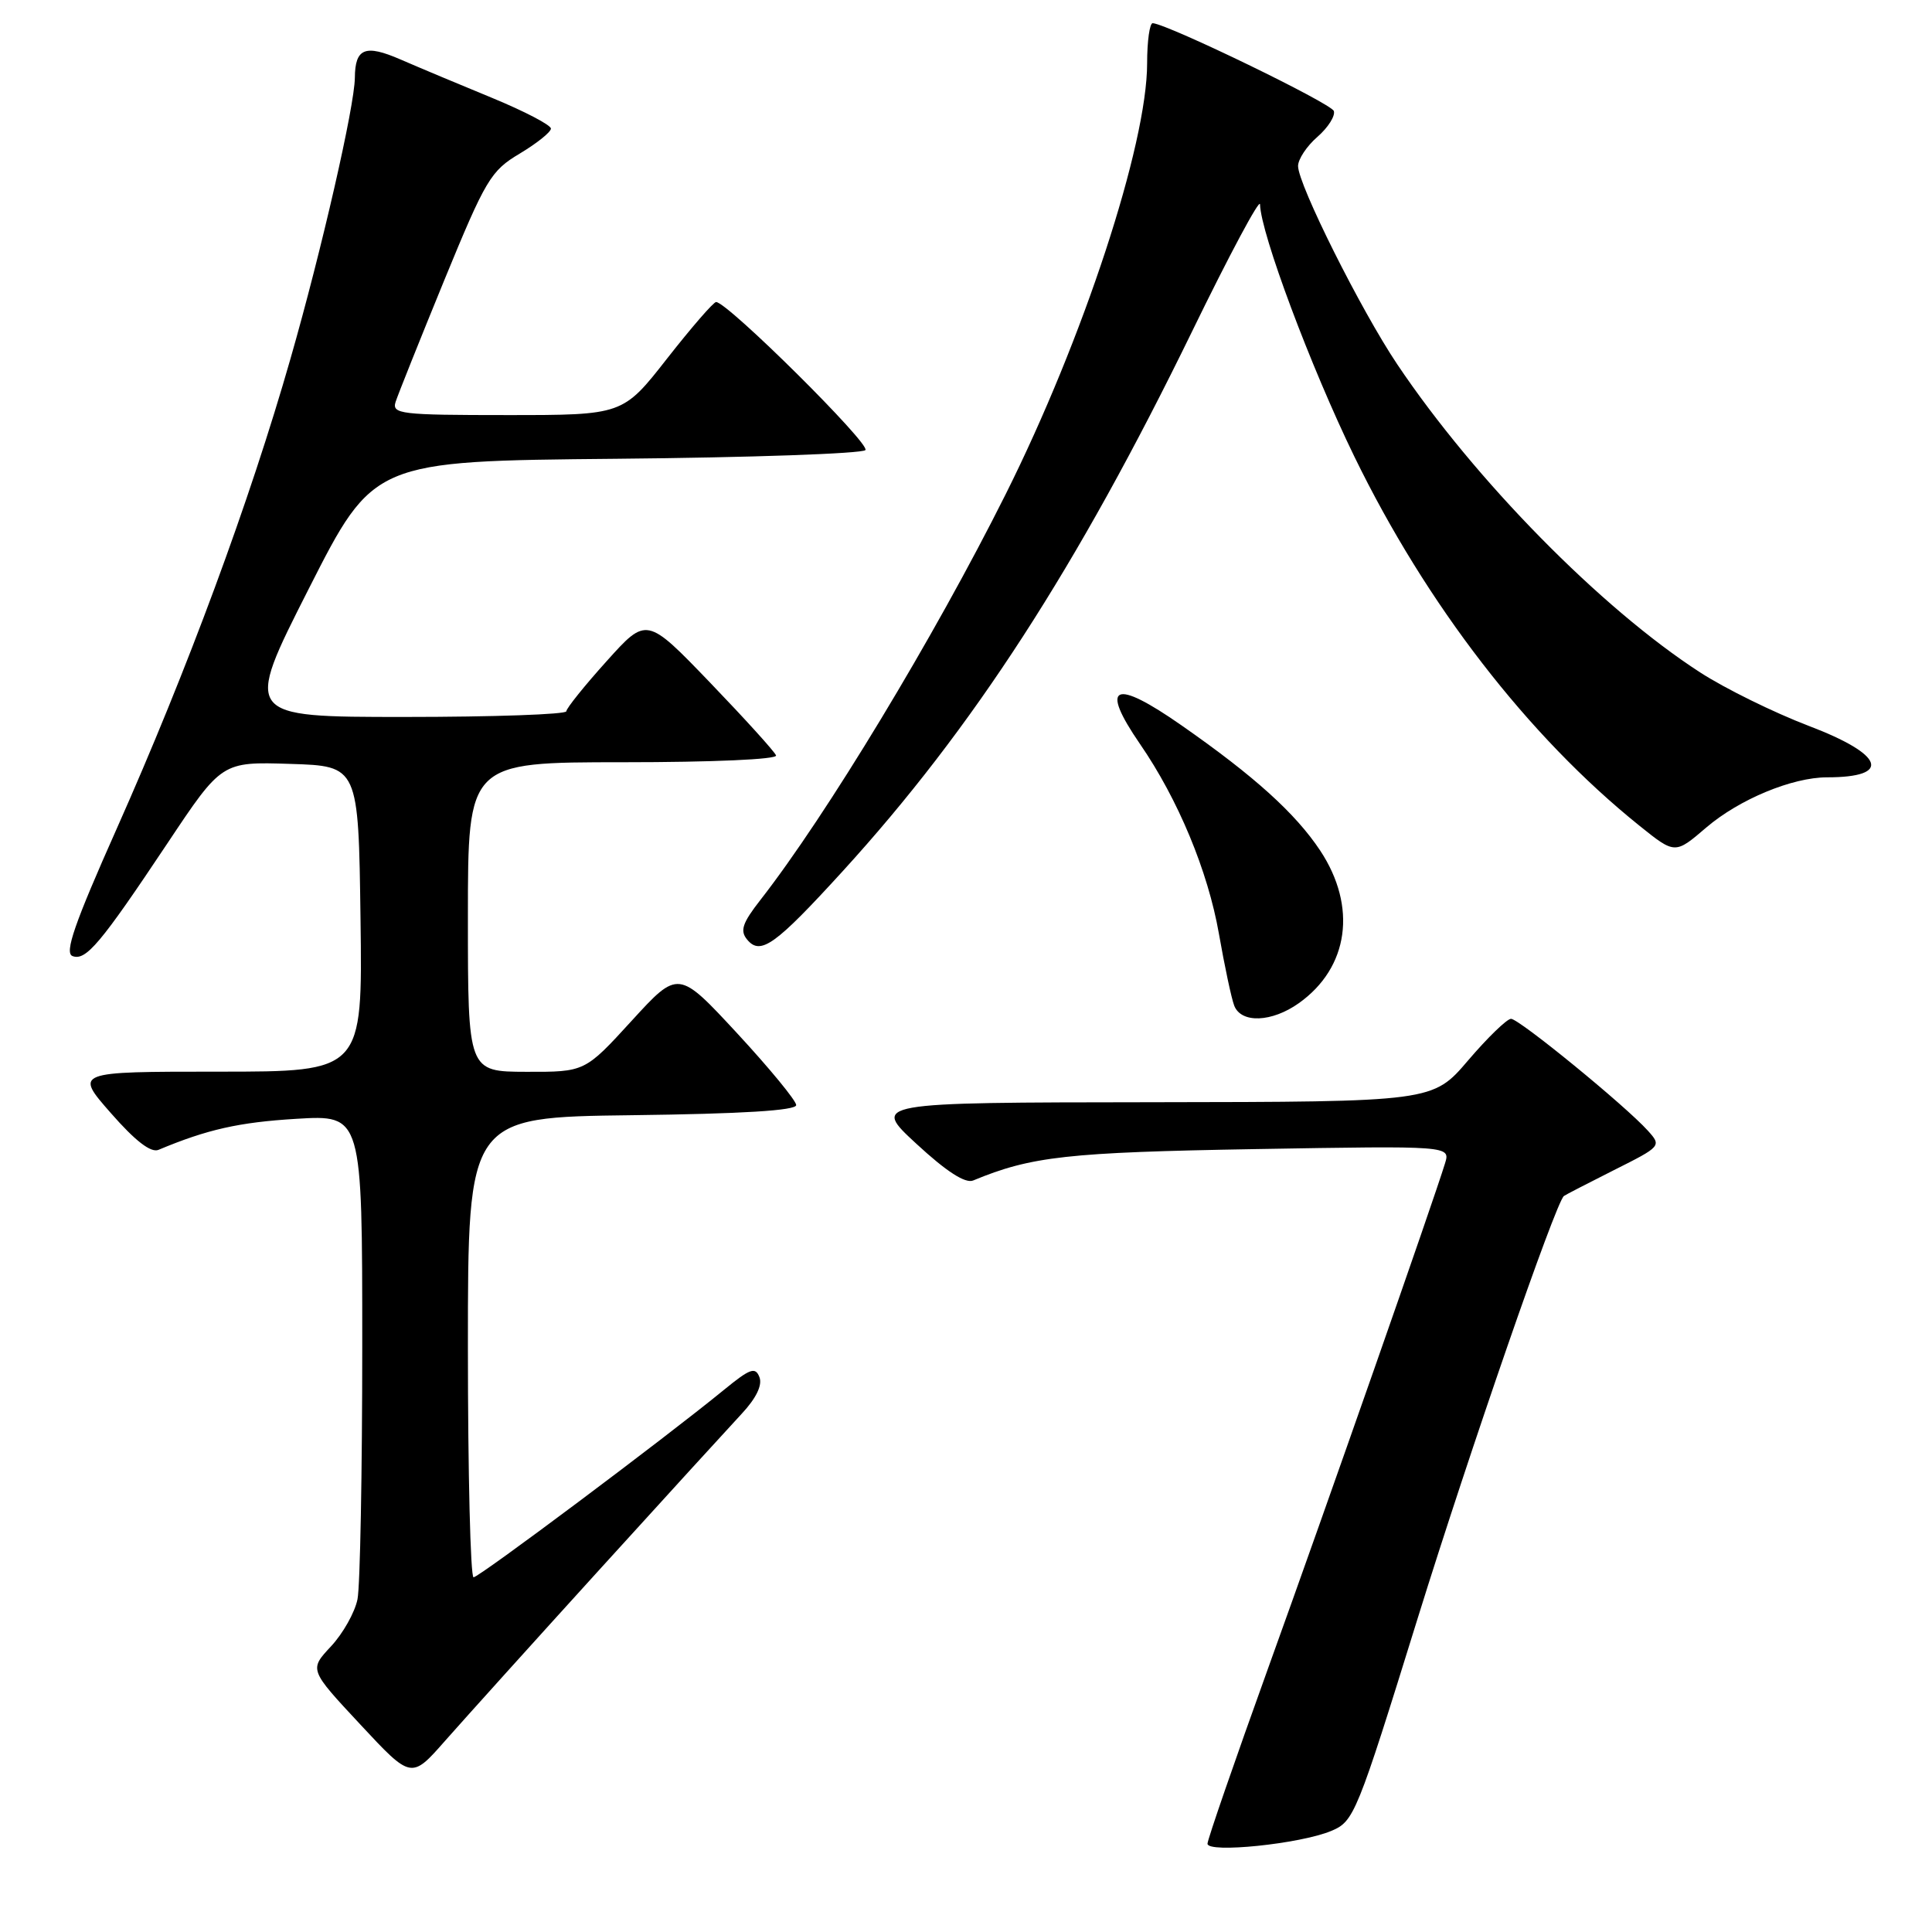 <?xml version="1.0" encoding="UTF-8" standalone="no"?>
<!DOCTYPE svg PUBLIC "-//W3C//DTD SVG 1.1//EN" "http://www.w3.org/Graphics/SVG/1.1/DTD/svg11.dtd" >
<svg xmlns="http://www.w3.org/2000/svg" xmlns:xlink="http://www.w3.org/1999/xlink" version="1.1" viewBox="0 0 256 256">
 <g >
 <path fill="currentColor"
d=" M 176.39 242.61 C 179.42 241.34 179.75 240.54 187.86 214.40 C 194.74 192.26 206.09 159.47 207.22 158.48 C 207.37 158.35 210.36 156.81 213.85 155.05 C 220.13 151.90 220.18 151.85 218.35 149.82 C 215.36 146.50 201.29 135.00 200.22 135.00 C 199.68 135.00 197.13 137.47 194.54 140.50 C 189.85 146.00 189.85 146.00 152.67 146.05 C 115.50 146.09 115.50 146.09 121.45 151.58 C 125.41 155.24 127.91 156.85 128.95 156.42 C 136.66 153.22 141.47 152.69 166.35 152.26 C 192.19 151.82 192.19 151.82 191.47 154.16 C 189.94 159.16 175.77 199.60 168.08 220.91 C 163.64 233.24 160.00 243.76 160.00 244.30 C 160.00 245.59 172.28 244.33 176.39 242.61 Z  M 79.41 208.01 C 88.16 198.38 96.66 189.07 98.29 187.32 C 100.20 185.27 101.04 183.54 100.63 182.48 C 100.09 181.08 99.39 181.33 95.92 184.17 C 87.96 190.68 63.49 208.99 62.75 209.00 C 62.34 209.00 62.00 195.28 62.00 178.52 C 62.00 148.04 62.00 148.04 83.75 147.77 C 98.31 147.59 105.50 147.15 105.50 146.43 C 105.50 145.85 101.98 141.57 97.69 136.93 C 89.88 128.50 89.88 128.50 83.69 135.27 C 77.50 142.04 77.50 142.04 69.75 142.02 C 62.00 142.00 62.00 142.00 62.00 121.50 C 62.00 101.00 62.00 101.00 82.58 101.00 C 94.42 101.00 103.02 100.62 102.83 100.10 C 102.65 99.60 98.71 95.26 94.09 90.45 C 85.68 81.71 85.68 81.71 80.38 87.61 C 77.46 90.85 75.06 93.84 75.04 94.25 C 75.02 94.66 65.39 95.00 53.65 95.00 C 32.30 95.00 32.30 95.00 40.90 78.04 C 49.50 61.09 49.50 61.09 81.67 60.79 C 99.36 60.63 114.21 60.11 114.67 59.64 C 115.40 58.88 96.44 40.07 94.89 40.02 C 94.55 40.01 91.63 43.38 88.40 47.50 C 82.53 55.00 82.53 55.00 67.20 55.00 C 53.05 55.00 51.91 54.86 52.42 53.25 C 52.73 52.29 55.63 45.04 58.86 37.15 C 64.36 23.76 65.02 22.64 68.87 20.35 C 71.14 18.99 73.00 17.50 73.00 17.04 C 73.00 16.57 69.51 14.75 65.25 12.99 C 60.99 11.24 55.51 8.94 53.07 7.88 C 48.38 5.84 47.05 6.38 47.02 10.31 C 46.98 14.07 42.64 33.07 38.49 47.53 C 33.08 66.45 24.81 88.81 15.46 109.82 C 9.87 122.37 8.52 126.26 9.60 126.68 C 11.37 127.36 13.28 125.10 22.20 111.72 C 29.39 100.93 29.39 100.93 38.44 101.22 C 47.50 101.50 47.50 101.50 47.77 121.75 C 48.04 142.00 48.04 142.00 28.96 142.00 C 9.87 142.00 9.87 142.00 14.69 147.49 C 17.92 151.18 19.99 152.78 21.00 152.36 C 27.47 149.65 31.66 148.71 39.25 148.25 C 48.00 147.72 48.00 147.72 48.00 178.24 C 48.00 195.02 47.72 210.17 47.37 211.91 C 47.02 213.65 45.44 216.46 43.85 218.16 C 40.97 221.24 40.97 221.24 47.74 228.50 C 54.50 235.76 54.50 235.76 59.00 230.64 C 61.48 227.83 70.66 217.64 79.41 208.01 Z  M 172.11 132.92 C 178.73 128.21 179.85 120.14 174.93 112.70 C 171.66 107.78 166.23 102.86 156.58 96.13 C 147.60 89.85 145.65 90.72 151.06 98.59 C 156.11 105.92 160.06 115.44 161.51 123.71 C 162.26 127.99 163.17 132.29 163.54 133.25 C 164.46 135.63 168.53 135.47 172.11 132.92 Z  M 111.67 115.43 C 128.89 96.55 142.75 75.13 157.96 43.91 C 162.89 33.78 166.94 26.21 166.96 27.08 C 167.06 30.93 173.67 48.61 179.46 60.50 C 189.03 80.14 202.48 97.55 217.22 109.40 C 221.95 113.20 221.95 113.20 226.09 109.65 C 230.45 105.92 237.48 103.00 242.10 103.00 C 250.75 103.00 249.67 99.98 239.66 96.18 C 235.08 94.43 228.60 91.25 225.28 89.10 C 212.16 80.62 195.44 63.62 185.14 48.27 C 180.35 41.14 172.00 24.45 172.00 22.00 C 172.00 21.10 173.15 19.36 174.57 18.13 C 175.98 16.90 176.95 15.36 176.74 14.71 C 176.40 13.70 154.92 3.28 152.75 3.07 C 152.34 3.03 152.00 5.43 152.00 8.39 C 152.00 19.15 143.54 44.93 133.25 65.50 C 123.79 84.42 109.48 108.08 100.74 119.27 C 98.36 122.32 98.03 123.33 99.00 124.50 C 100.77 126.64 102.71 125.25 111.67 115.43 Z "/>
</g>
</svg>